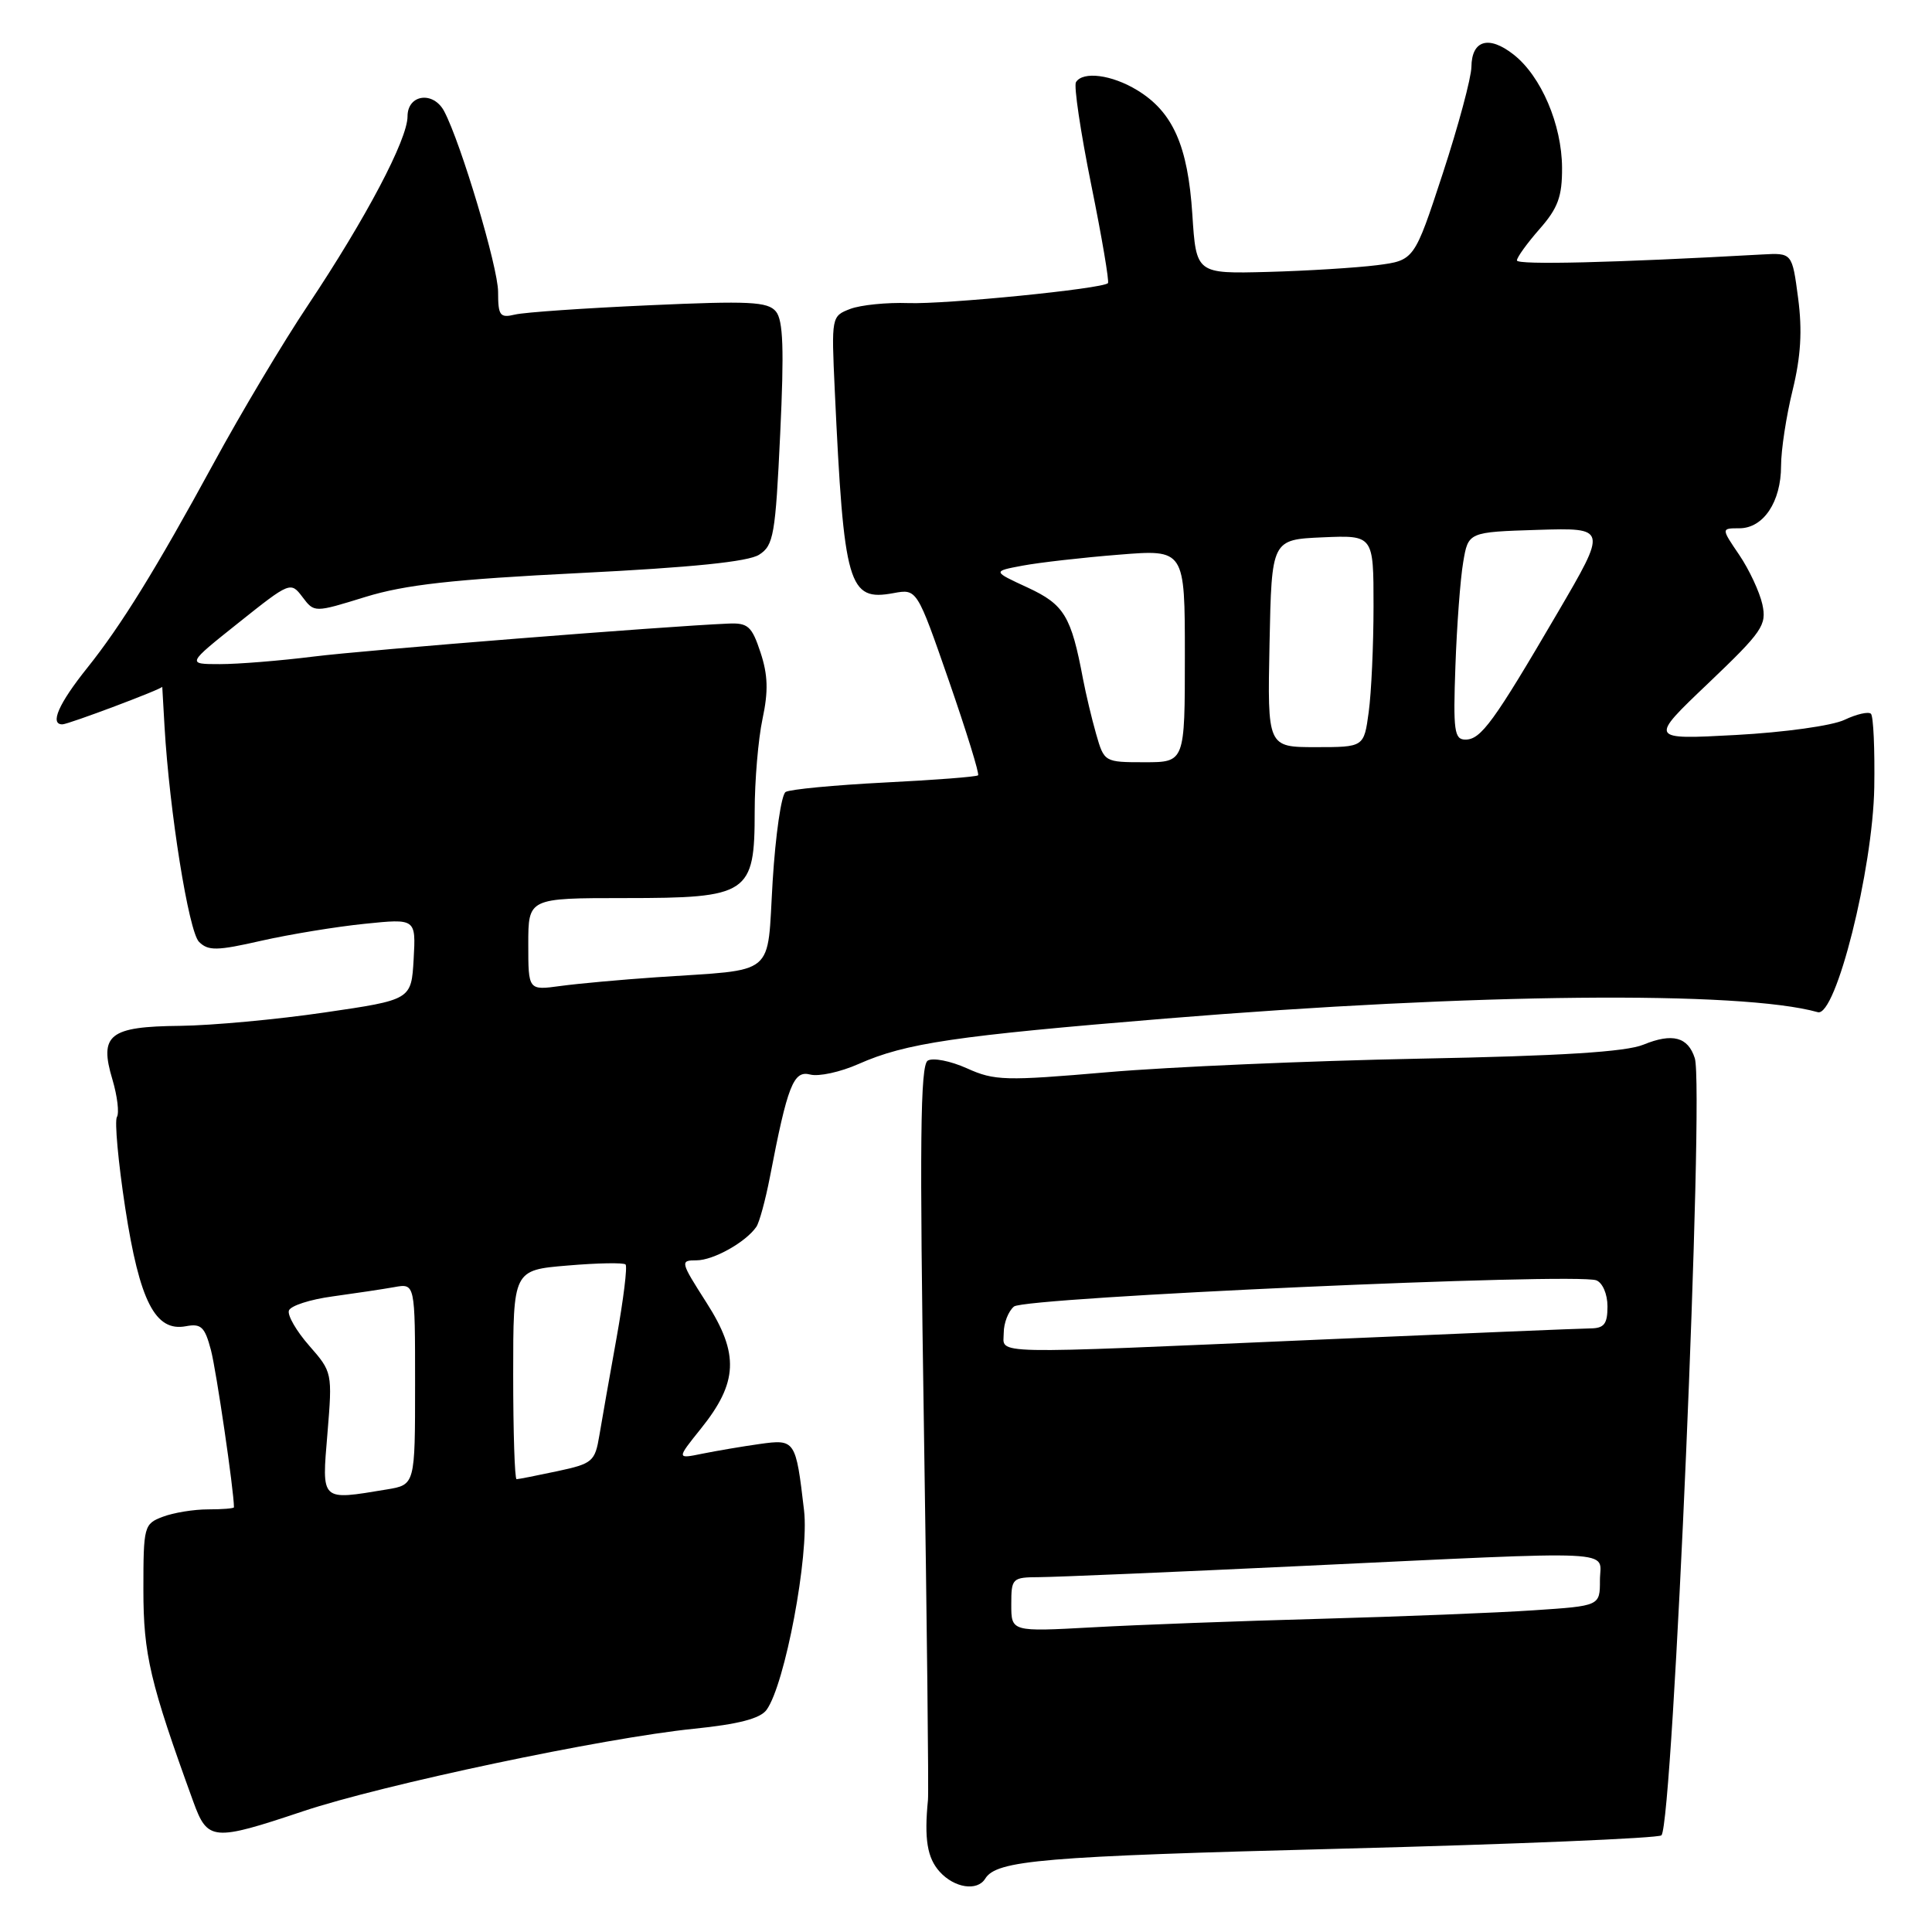 <?xml version="1.0" encoding="UTF-8" standalone="no"?>
<!DOCTYPE svg PUBLIC "-//W3C//DTD SVG 1.1//EN" "http://www.w3.org/Graphics/SVG/1.1/DTD/svg11.dtd" >
<svg xmlns="http://www.w3.org/2000/svg" xmlns:xlink="http://www.w3.org/1999/xlink" version="1.1" viewBox="0 0 256 256">
 <g >
 <path fill="currentColor"
d=" M 130.54 248.94 C 132.05 246.49 138.05 245.98 177.77 244.96 C 200.72 244.37 219.79 243.57 220.15 243.19 C 221.68 241.57 225.85 144.27 224.57 140.22 C 223.67 137.40 221.61 136.85 217.77 138.42 C 215.45 139.38 206.85 139.92 188.00 140.28 C 173.43 140.57 154.88 141.37 146.79 142.07 C 133.20 143.24 131.78 143.21 128.13 141.56 C 125.95 140.58 123.61 140.12 122.93 140.54 C 121.94 141.15 121.84 151.35 122.42 188.91 C 122.82 215.08 123.07 237.40 122.96 238.50 C 122.45 243.68 122.86 246.18 124.51 248.01 C 126.46 250.17 129.49 250.63 130.54 248.94 Z  M 40.13 240.01 C 50.71 236.47 80.01 230.28 91.94 229.07 C 97.85 228.47 100.73 227.72 101.57 226.57 C 104.01 223.23 107.24 206.08 106.54 200.13 C 105.45 190.78 105.37 190.68 100.64 191.34 C 98.36 191.66 94.96 192.24 93.07 192.62 C 89.65 193.32 89.65 193.32 92.86 189.32 C 97.79 183.19 97.97 179.41 93.62 172.62 C 90.14 167.17 90.09 167.00 92.29 167.00 C 94.53 167.00 98.83 164.59 100.22 162.56 C 100.62 161.98 101.42 159.03 102.01 156.00 C 104.35 143.82 105.14 141.80 107.35 142.38 C 108.48 142.68 111.36 142.05 113.75 140.99 C 120.03 138.21 126.50 137.26 154.50 134.96 C 195.39 131.61 230.71 131.26 240.87 134.12 C 243.25 134.78 248.16 115.22 248.35 104.34 C 248.43 99.30 248.24 94.91 247.91 94.58 C 247.59 94.26 246.01 94.62 244.41 95.38 C 242.78 96.16 236.45 97.04 230.00 97.39 C 218.50 98.01 218.50 98.01 226.34 90.55 C 233.55 83.67 234.12 82.84 233.52 80.07 C 233.15 78.42 231.78 75.48 230.46 73.53 C 228.06 70.00 228.06 70.00 230.47 70.00 C 233.66 70.00 236.00 66.50 236.00 61.73 C 236.00 59.63 236.69 55.12 237.53 51.71 C 238.62 47.24 238.83 43.82 238.26 39.50 C 237.47 33.50 237.47 33.50 233.49 33.72 C 214.00 34.81 201.00 35.13 201.00 34.51 C 201.00 34.10 202.35 32.23 204.00 30.35 C 206.44 27.57 207.00 26.05 206.98 22.22 C 206.95 16.51 204.21 10.09 200.56 7.23 C 197.28 4.65 195.01 5.31 194.97 8.86 C 194.95 10.31 193.24 16.68 191.17 23.00 C 187.40 34.50 187.40 34.50 182.45 35.14 C 179.73 35.48 173.22 35.89 168.00 36.03 C 158.50 36.28 158.50 36.28 157.99 28.39 C 157.40 19.31 155.41 14.83 150.70 11.96 C 147.33 9.90 143.49 9.40 142.57 10.89 C 142.27 11.38 143.18 17.49 144.59 24.47 C 146.01 31.46 147.00 37.33 146.81 37.52 C 146.07 38.27 125.26 40.34 120.35 40.16 C 117.51 40.06 114.06 40.41 112.67 40.93 C 110.17 41.89 110.16 41.96 110.61 51.70 C 111.82 77.69 112.41 79.70 118.40 78.59 C 121.50 78.02 121.50 78.02 125.73 90.20 C 128.05 96.90 129.80 102.54 129.60 102.73 C 129.41 102.93 123.82 103.36 117.19 103.69 C 110.56 104.03 104.67 104.59 104.10 104.94 C 103.53 105.29 102.76 110.62 102.38 116.77 C 101.60 129.63 103.09 128.39 87.00 129.49 C 82.33 129.81 76.59 130.33 74.25 130.65 C 70.00 131.23 70.00 131.23 70.00 125.11 C 70.00 119.00 70.00 119.00 82.81 119.00 C 99.22 119.00 100.00 118.48 100.00 107.51 C 100.00 103.43 100.47 97.92 101.04 95.25 C 101.82 91.59 101.76 89.43 100.77 86.45 C 99.62 82.97 99.11 82.51 96.48 82.63 C 88.13 82.98 48.47 86.13 41.53 87.00 C 37.14 87.55 31.57 88.00 29.14 88.00 C 24.73 88.00 24.73 88.00 31.62 82.51 C 38.43 77.08 38.52 77.05 40.08 79.11 C 41.65 81.19 41.65 81.19 48.41 79.10 C 53.67 77.48 59.98 76.77 76.84 75.93 C 91.68 75.19 99.16 74.43 100.59 73.50 C 102.51 72.28 102.75 70.87 103.38 57.48 C 103.91 46.28 103.78 42.44 102.81 41.27 C 101.73 39.97 99.29 39.85 86.02 40.45 C 77.49 40.83 69.49 41.38 68.25 41.68 C 66.24 42.16 66.00 41.84 66.00 38.67 C 66.00 35.43 61.08 18.95 58.86 14.75 C 57.42 12.03 54.00 12.50 54.00 15.42 C 54.00 18.48 48.49 28.92 40.82 40.42 C 37.54 45.32 31.90 54.77 28.29 61.42 C 20.66 75.43 16.05 82.89 11.56 88.50 C 7.77 93.23 6.55 96.01 8.28 95.98 C 9.10 95.96 21.50 91.30 21.50 91.00 C 21.50 91.00 21.64 93.36 21.80 96.25 C 22.45 107.48 25.00 123.43 26.37 124.80 C 27.59 126.01 28.73 126.00 34.64 124.65 C 38.41 123.80 44.56 122.79 48.31 122.41 C 55.11 121.71 55.11 121.71 54.81 127.10 C 54.50 132.48 54.50 132.48 43.00 134.16 C 36.67 135.09 28.07 135.88 23.87 135.93 C 14.47 136.02 13.11 137.10 14.90 143.05 C 15.55 145.25 15.82 147.48 15.49 148.01 C 15.17 148.54 15.66 153.96 16.59 160.04 C 18.50 172.45 20.58 176.50 24.64 175.73 C 26.65 175.35 27.14 175.82 27.95 178.89 C 28.66 181.58 31.00 197.55 31.00 199.72 C 31.00 199.88 29.45 200.00 27.57 200.00 C 25.68 200.00 22.98 200.44 21.57 200.98 C 19.08 201.92 19.00 202.23 19.00 210.65 C 19.00 219.23 19.88 222.95 25.62 238.75 C 27.51 243.94 28.21 244.00 40.13 240.01 Z  M 134.00 212.61 C 134.00 209.11 134.11 209.00 137.75 208.98 C 139.81 208.97 155.45 208.31 172.50 207.50 C 215.63 205.47 212.00 205.30 212.00 209.39 C 212.00 212.79 212.00 212.79 203.25 213.37 C 198.44 213.70 185.72 214.20 175.00 214.50 C 164.28 214.79 150.66 215.30 144.75 215.63 C 134.00 216.22 134.00 216.22 134.00 212.61 Z  M 133.00 176.62 C 133.00 175.31 133.61 173.74 134.36 173.12 C 135.83 171.90 208.84 168.62 211.52 169.65 C 212.35 169.97 213.00 171.47 213.00 173.11 C 213.00 175.43 212.56 176.00 210.75 176.02 C 209.51 176.03 193.43 176.70 175.00 177.50 C 130.07 179.45 133.00 179.51 133.00 176.62 Z  M 43.39 189.92 C 44.05 181.90 44.03 181.80 40.98 178.32 C 39.28 176.39 38.07 174.29 38.28 173.66 C 38.49 173.02 41.10 172.18 44.08 171.78 C 47.06 171.37 50.74 170.82 52.25 170.55 C 55.00 170.05 55.00 170.05 55.00 183.39 C 55.00 196.74 55.00 196.74 51.25 197.36 C 42.42 198.82 42.63 199.02 43.39 189.92 Z  M 68.00 182.15 C 68.00 168.29 68.00 168.29 75.21 167.69 C 79.17 167.35 82.63 167.29 82.89 167.55 C 83.15 167.82 82.61 172.18 81.70 177.26 C 80.78 182.34 79.76 188.16 79.42 190.19 C 78.84 193.67 78.52 193.94 73.85 194.94 C 71.13 195.52 68.70 196.00 68.45 196.00 C 68.20 196.00 68.00 189.77 68.00 182.15 Z  M 145.24 97.25 C 144.65 95.19 143.88 91.92 143.51 90.00 C 141.94 81.63 141.02 80.11 136.18 77.86 C 131.50 75.70 131.50 75.70 135.50 74.95 C 137.70 74.54 143.44 73.88 148.25 73.50 C 157.00 72.79 157.00 72.79 157.00 86.89 C 157.00 101.00 157.00 101.00 151.66 101.00 C 146.34 101.00 146.31 100.98 145.24 97.25 Z  M 168.22 85.25 C 168.50 71.50 168.50 71.50 175.25 71.20 C 182.00 70.91 182.00 70.91 182.00 80.31 C 182.00 85.49 181.71 91.81 181.36 94.36 C 180.73 99.00 180.73 99.00 174.34 99.00 C 167.94 99.00 167.94 99.00 168.22 85.25 Z  M 192.85 88.25 C 193.04 82.89 193.50 76.70 193.88 74.50 C 194.55 70.50 194.55 70.50 203.76 70.21 C 212.98 69.93 212.98 69.93 206.38 81.21 C 197.92 95.68 196.23 98.00 194.18 98.00 C 192.70 98.00 192.54 96.86 192.85 88.25 Z "/>
</g>
</svg>